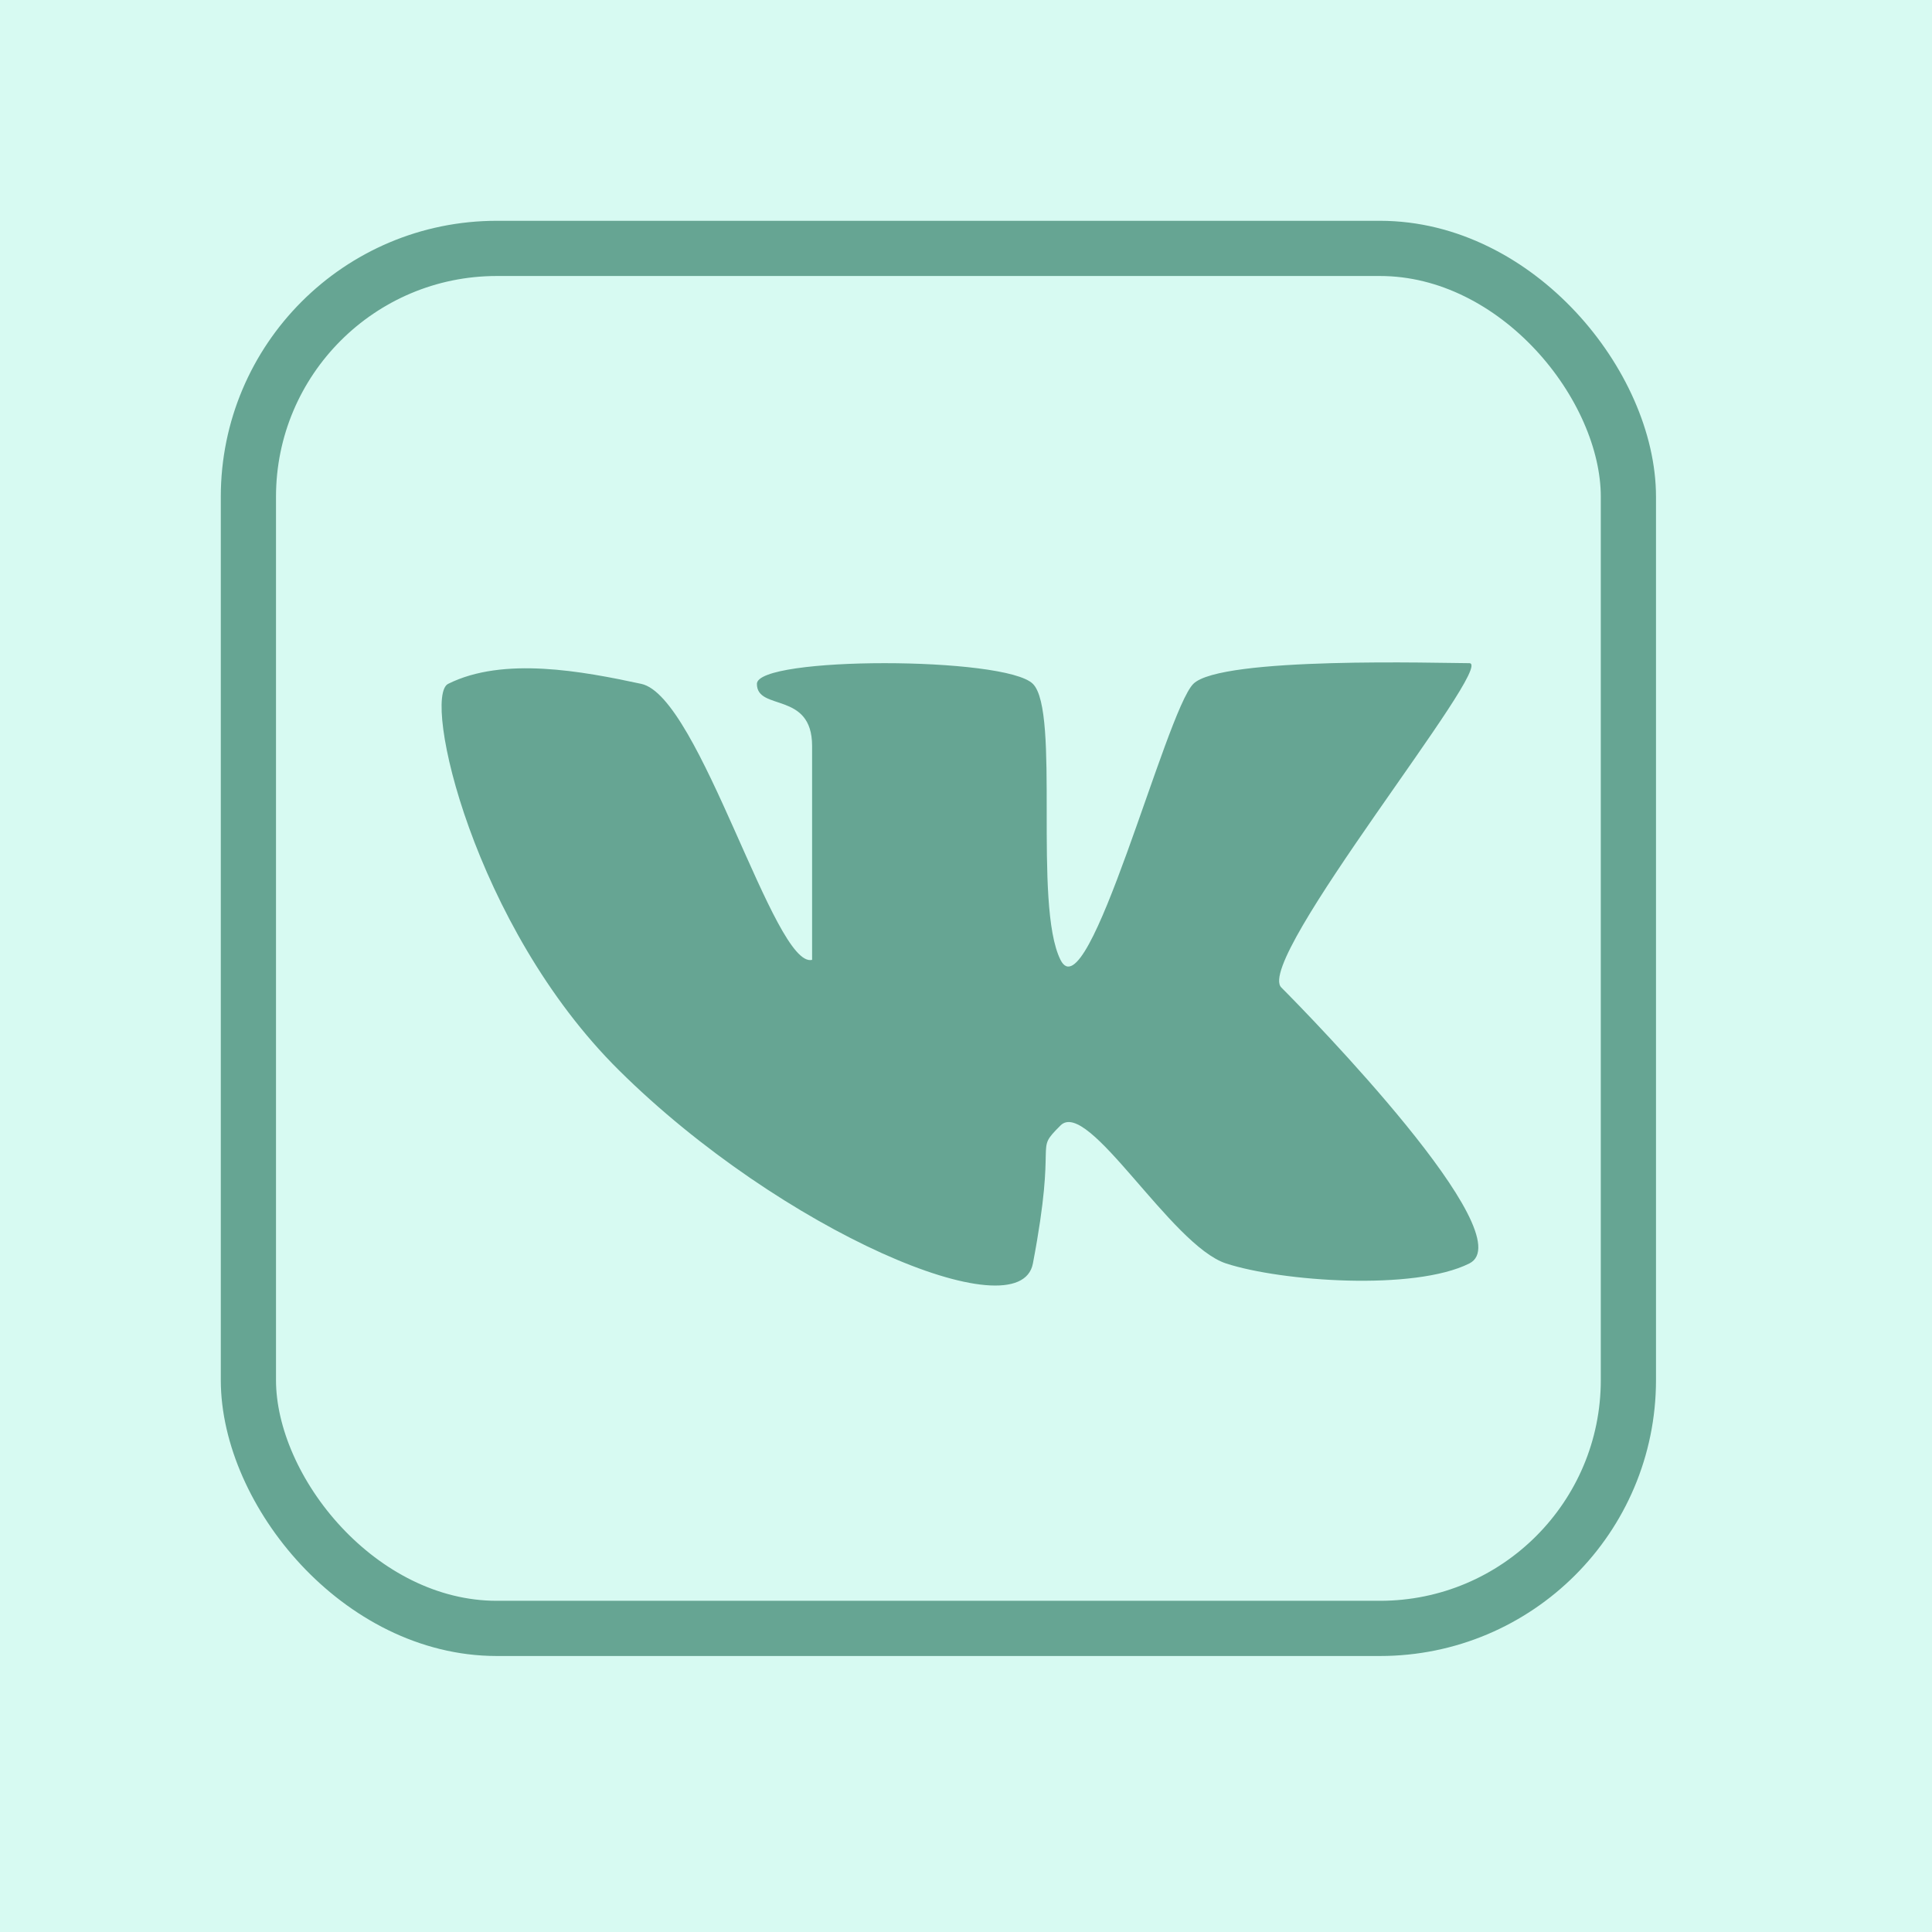<svg width="35" height="35" viewBox="0 0 35 35" fill="none" xmlns="http://www.w3.org/2000/svg">
<rect width="35" height="35" fill="#D7FAF2"/>
<path d="M11.618 12.389C10.554 12.16 9.118 11.889 8.118 12.389C7.645 12.625 8.573 16.774 11.213 19.389C14.153 22.303 18.474 24.143 18.712 22.889C19.166 20.509 18.712 20.889 19.212 20.389C19.712 19.889 21.212 22.563 22.212 22.889C23.212 23.215 25.618 23.389 26.618 22.889C27.618 22.389 23.712 18.389 23.212 17.889C22.712 17.389 27.118 12.014 26.618 12.014C26.118 12.014 22.118 11.889 21.618 12.389C21.118 12.889 19.712 18.389 19.212 17.389C18.712 16.389 19.212 12.889 18.712 12.389C18.212 11.889 13.712 11.889 13.712 12.389C13.712 12.889 14.712 12.514 14.712 13.514V17.389C14.025 17.557 12.683 12.618 11.618 12.389Z" fill="#66A593"/>
<rect x="4.5" y="4.5" width="25" height="25" rx="4.5" stroke="#66A593"/>
</svg>
